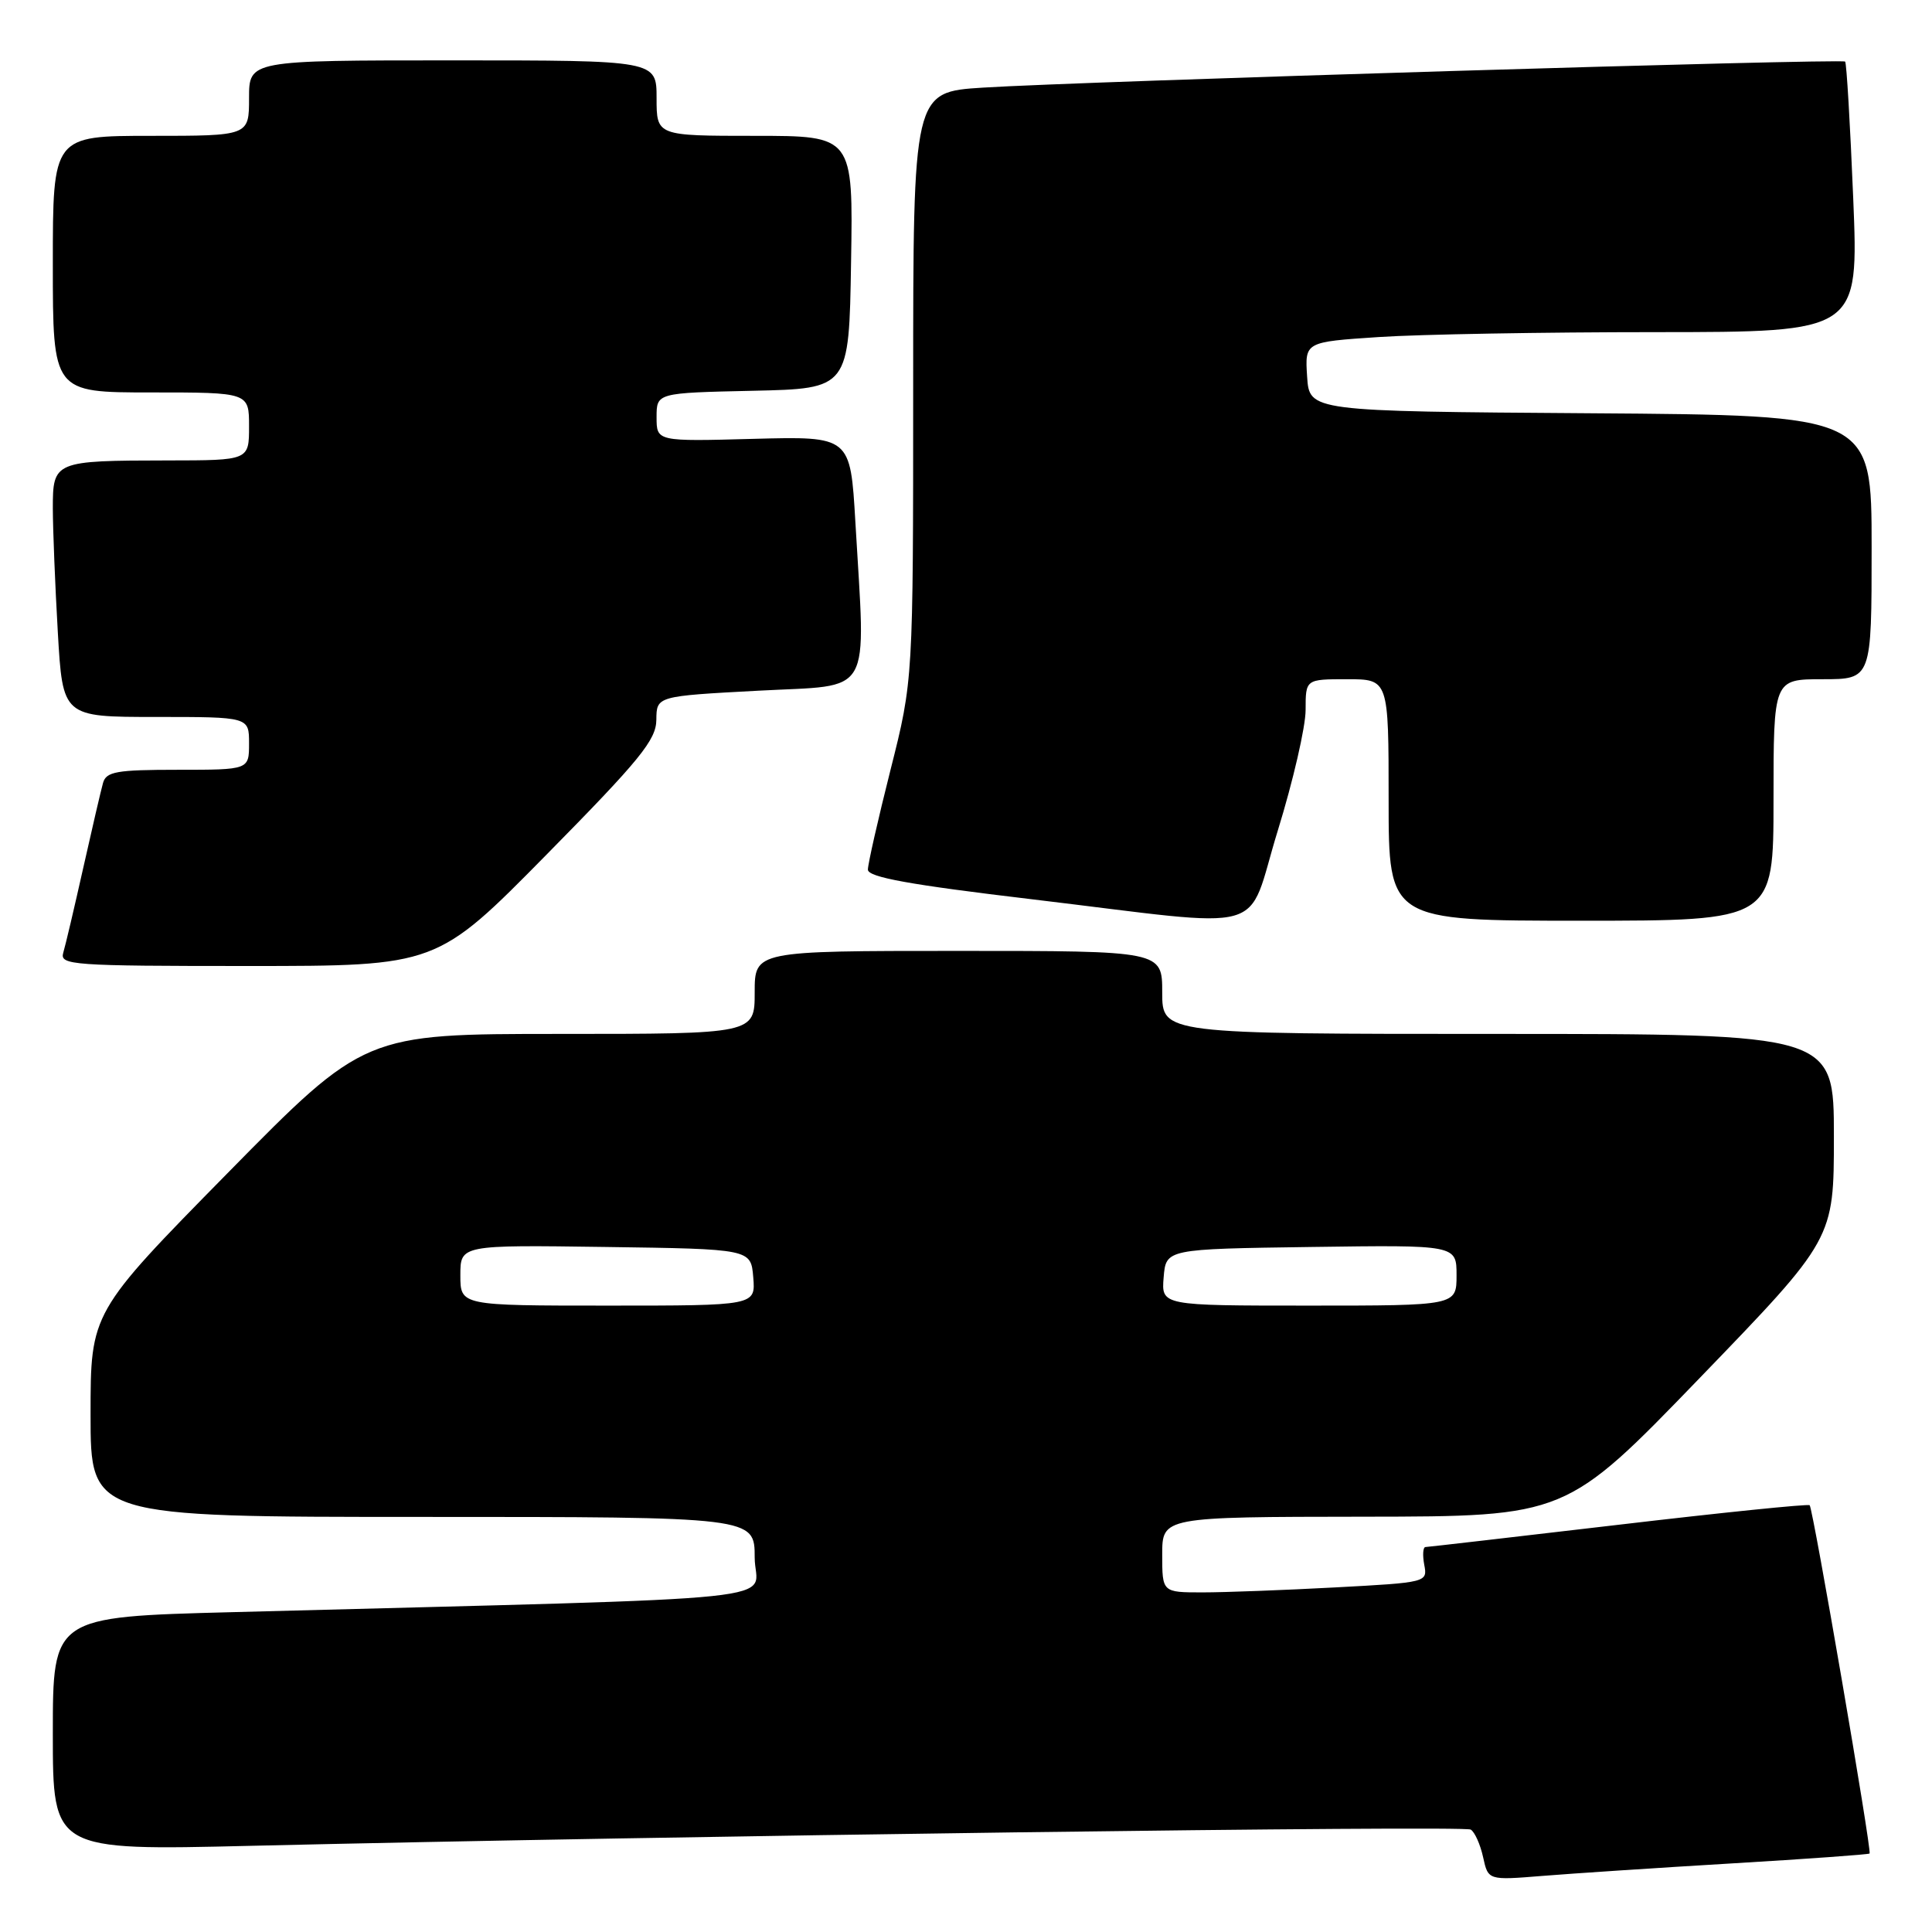<?xml version="1.0" encoding="UTF-8" standalone="no"?>
<!DOCTYPE svg PUBLIC "-//W3C//DTD SVG 1.1//EN" "http://www.w3.org/Graphics/SVG/1.1/DTD/svg11.dtd" >
<svg xmlns="http://www.w3.org/2000/svg" xmlns:xlink="http://www.w3.org/1999/xlink" version="1.1" viewBox="0 0 256 256">
 <g >
 <path fill="currentColor"
d=" M 229.50 246.91 C 239.40 246.32 247.60 245.73 247.73 245.60 C 248.05 245.28 240.24 199.91 239.79 199.45 C 239.59 199.26 228.20 200.42 214.46 202.04 C 200.73 203.65 189.22 204.98 188.89 204.99 C 188.55 204.99 188.48 206.05 188.72 207.34 C 189.17 209.67 189.08 209.69 176.93 210.34 C 170.20 210.70 162.28 211.00 159.34 211.00 C 154.00 211.00 154.00 211.00 154.00 206.00 C 154.00 201.00 154.00 201.00 180.75 200.97 C 207.50 200.94 207.50 200.94 225.25 182.56 C 243.00 164.18 243.00 164.18 243.00 150.59 C 243.00 137.00 243.00 137.00 198.50 137.00 C 154.00 137.00 154.00 137.00 154.00 131.50 C 154.00 126.00 154.00 126.00 127.00 126.00 C 100.00 126.00 100.00 126.00 100.00 131.50 C 100.00 137.00 100.00 137.00 74.15 137.00 C 48.30 137.00 48.30 137.00 30.15 155.45 C 12.00 173.91 12.00 173.91 12.00 187.45 C 12.00 201.00 12.00 201.00 56.00 201.00 C 100.00 201.00 100.00 201.00 100.00 206.38 C 100.00 212.40 107.88 211.58 30.75 213.62 C 7.00 214.24 7.00 214.24 7.00 229.73 C 7.00 245.21 7.00 245.21 33.25 244.58 C 88.91 243.26 193.96 241.86 194.88 242.43 C 195.41 242.75 196.15 244.40 196.52 246.09 C 197.19 249.15 197.19 249.15 204.35 248.57 C 208.28 248.25 219.60 247.50 229.50 246.91 Z  M 72.41 113.25 C 84.82 100.66 86.95 98.04 86.97 95.37 C 87.00 92.24 87.00 92.24 100.50 91.52 C 115.88 90.69 114.70 92.76 113.34 69.15 C 112.68 57.81 112.68 57.81 99.84 58.15 C 87.00 58.50 87.00 58.50 87.00 55.28 C 87.00 52.06 87.00 52.06 99.75 51.78 C 112.50 51.50 112.50 51.50 112.77 34.75 C 113.05 18.00 113.05 18.00 100.02 18.00 C 87.00 18.00 87.00 18.00 87.00 13.00 C 87.00 8.00 87.00 8.00 60.00 8.00 C 33.00 8.00 33.00 8.00 33.00 13.00 C 33.00 18.00 33.00 18.00 20.00 18.00 C 7.00 18.00 7.00 18.00 7.00 35.00 C 7.00 52.00 7.00 52.00 20.00 52.00 C 33.00 52.00 33.00 52.00 33.00 56.50 C 33.00 61.00 33.00 61.00 22.25 61.01 C 7.16 61.03 7.00 61.10 7.00 67.37 C 7.01 70.19 7.30 77.56 7.66 83.75 C 8.31 95.00 8.31 95.00 20.65 95.00 C 33.00 95.00 33.00 95.00 33.00 98.50 C 33.00 102.00 33.00 102.00 23.57 102.00 C 15.44 102.00 14.07 102.24 13.65 103.75 C 13.38 104.71 12.20 109.78 11.03 115.00 C 9.86 120.22 8.67 125.29 8.38 126.25 C 7.90 127.88 9.53 128.00 32.87 128.00 C 57.88 128.00 57.88 128.00 72.41 113.25 Z  M 169.31 110.07 C 171.34 103.51 173.00 96.31 173.00 94.07 C 173.00 90.00 173.00 90.00 178.50 90.00 C 184.00 90.00 184.00 90.00 184.00 106.00 C 184.00 122.00 184.00 122.00 209.50 122.00 C 235.00 122.00 235.00 122.00 235.00 106.00 C 235.00 90.00 235.00 90.00 241.50 90.00 C 248.00 90.00 248.00 90.00 248.00 72.51 C 248.00 55.02 248.00 55.02 210.75 54.76 C 173.50 54.50 173.50 54.50 173.20 49.90 C 172.90 45.31 172.90 45.31 182.70 44.66 C 188.09 44.30 204.60 44.01 219.39 44.01 C 246.29 44.00 246.29 44.00 245.56 26.25 C 245.16 16.49 244.68 8.35 244.49 8.16 C 244.08 7.74 143.38 10.78 130.25 11.61 C 121.00 12.19 121.00 12.19 121.00 51.15 C 121.00 90.12 121.00 90.12 118.00 102.00 C 116.35 108.54 115.00 114.49 115.00 115.23 C 115.00 116.23 120.49 117.23 136.75 119.16 C 168.99 123.01 164.97 124.13 169.31 110.07 Z  M 61.00 168.98 C 61.00 164.96 61.00 164.96 80.25 165.23 C 99.50 165.50 99.50 165.50 99.81 169.25 C 100.12 173.00 100.12 173.00 80.56 173.00 C 61.00 173.00 61.00 173.00 61.00 168.98 Z  M 154.19 169.25 C 154.50 165.50 154.50 165.50 173.75 165.23 C 193.00 164.96 193.00 164.96 193.00 168.98 C 193.00 173.00 193.00 173.00 173.44 173.00 C 153.88 173.00 153.88 173.00 154.19 169.25 Z "/>
</g>
</svg>